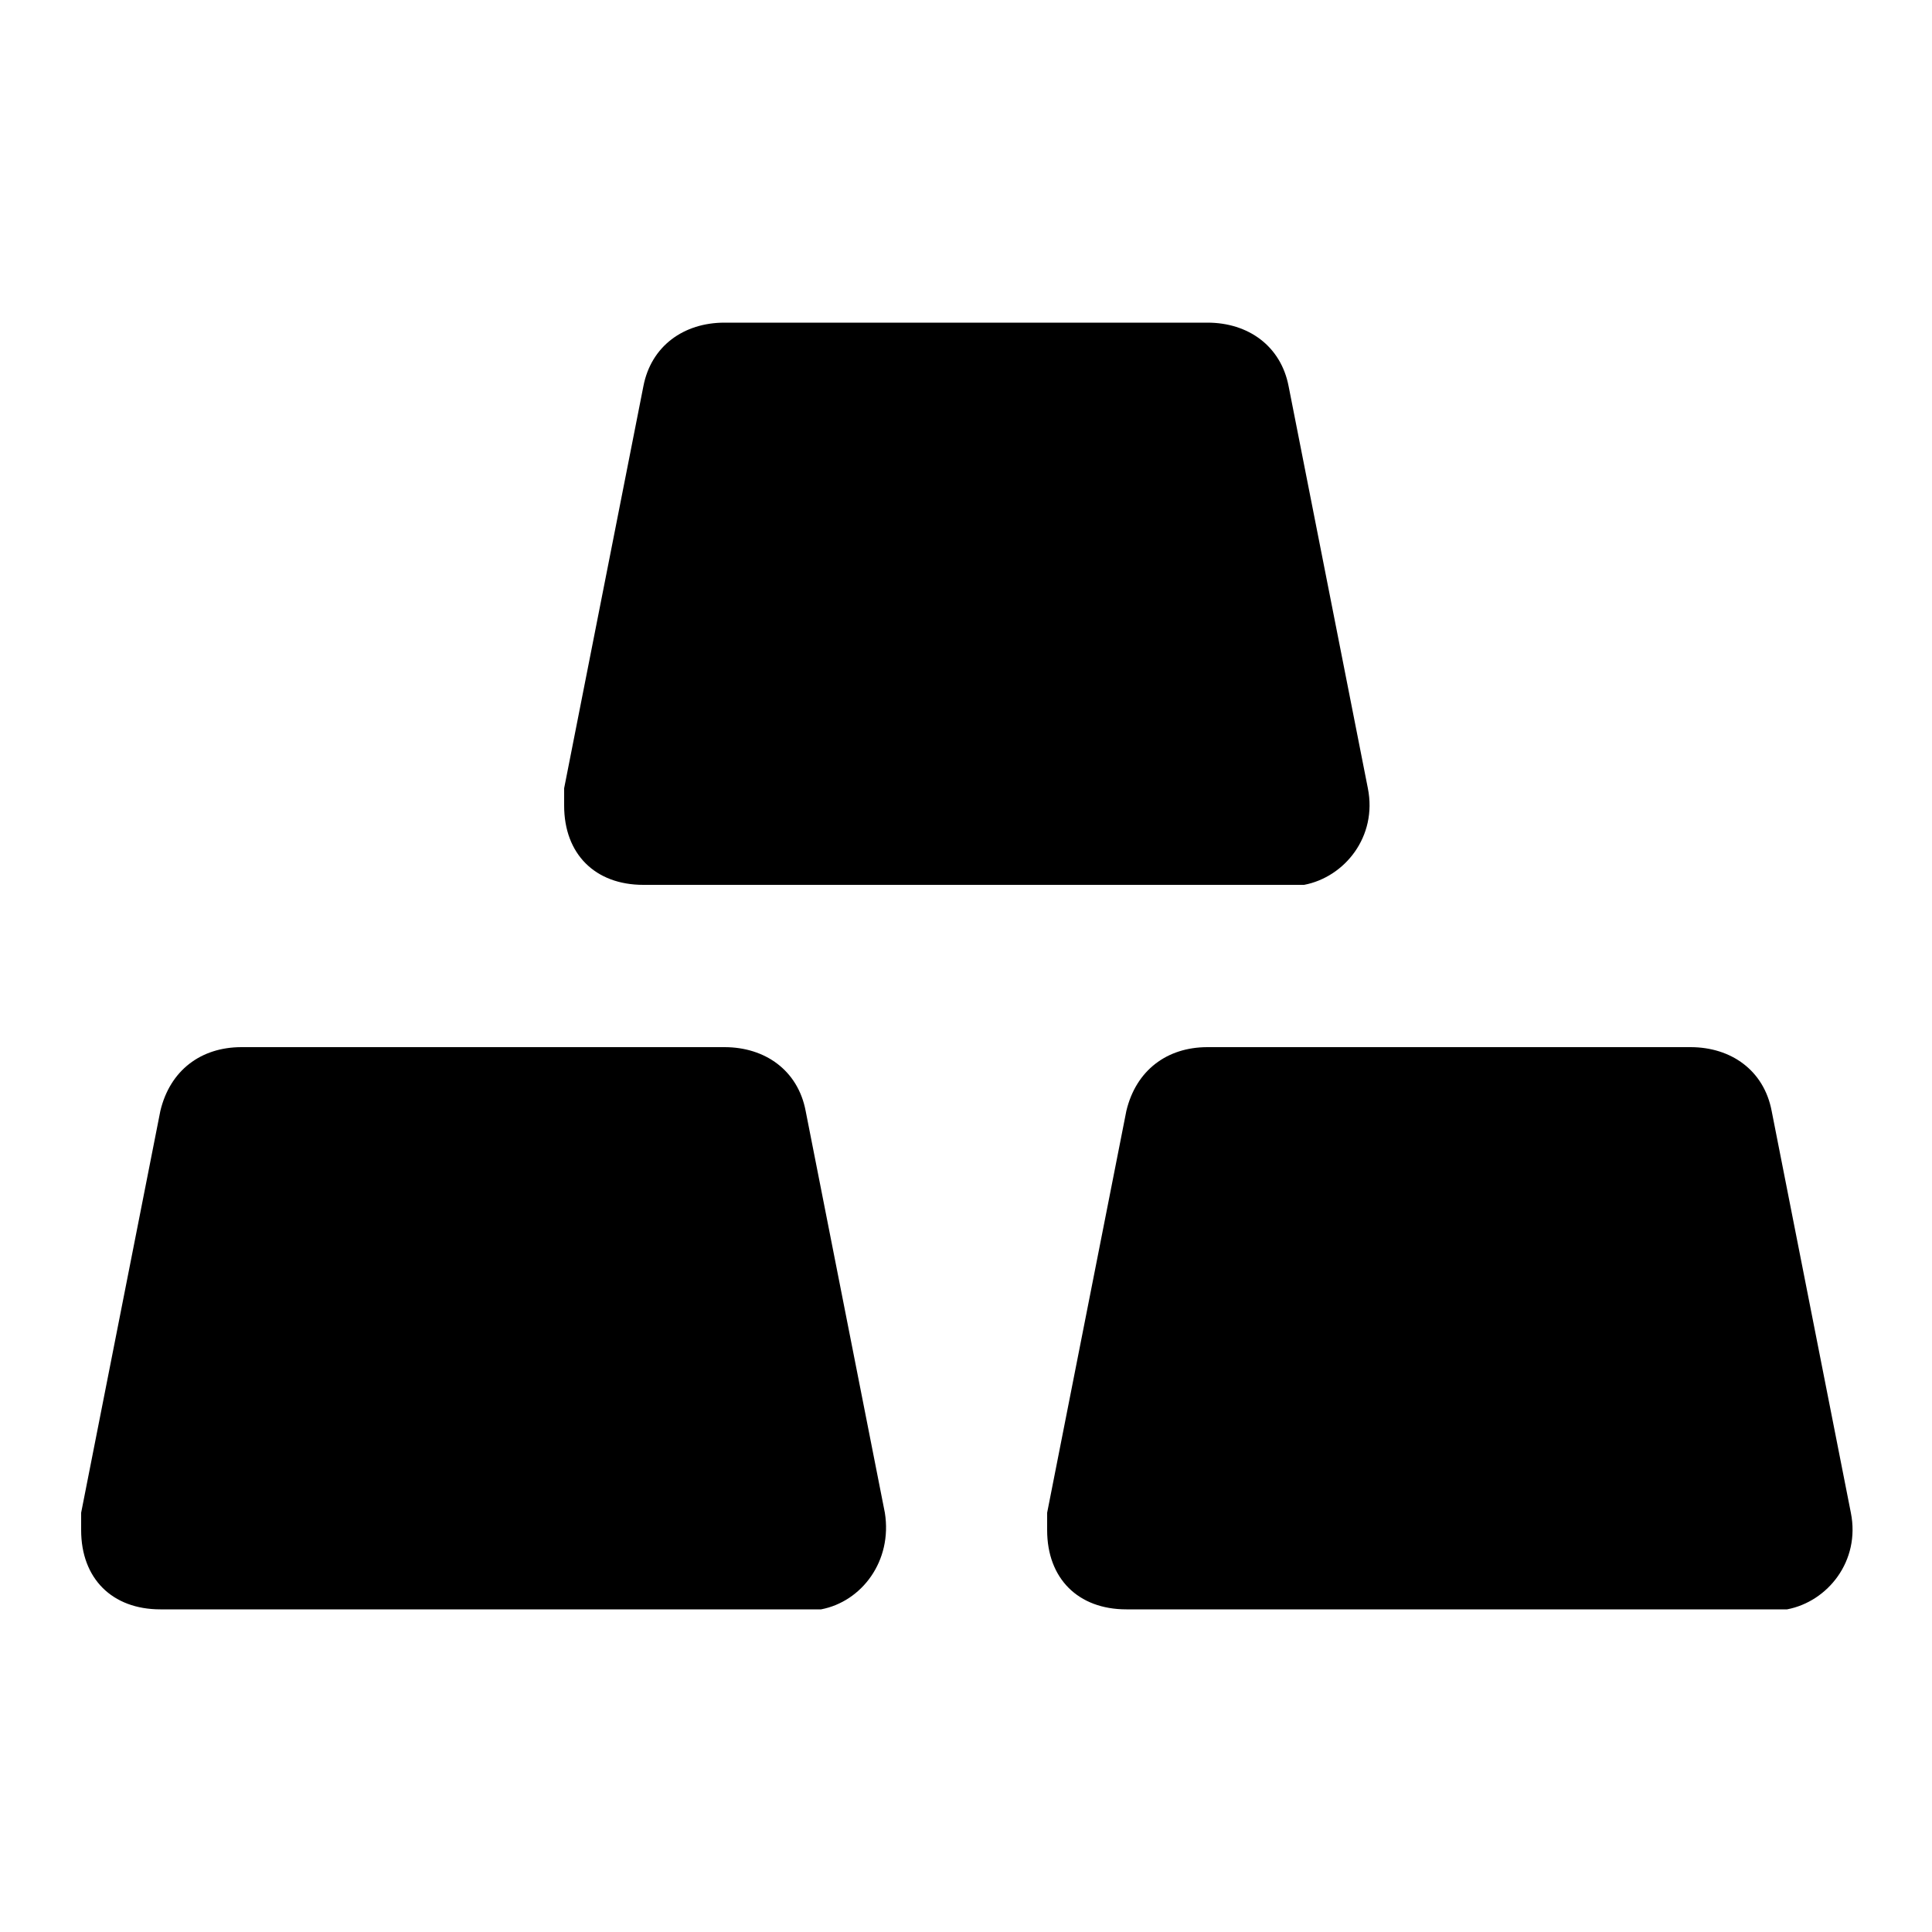 <svg xmlns="http://www.w3.org/2000/svg" width="24" height="24" viewBox="0 0 24 24">
    <path d="M7.992 10.992h8.016c0.096 0 0.096 0 0.192 0 0.504-0.096 0.912-0.6 0.792-1.2l-0.984-4.992c-0.096-0.504-0.504-0.792-1.008-0.792h-6c-0.504 0-0.912 0.288-1.008 0.792l-0.984 4.992c0 0.096 0 0.096 0 0.216 0 0.6 0.384 0.984 0.984 0.984zM9 13.008h-6c-0.504 0-0.888 0.288-1.008 0.792l-0.984 4.992c0 0.096 0 0.096 0 0.216 0 0.6 0.384 0.984 0.984 0.984h8.016c0.096 0 0.096 0 0.192 0 0.504-0.096 0.888-0.6 0.792-1.2l-0.984-4.992c-0.096-0.504-0.504-0.792-1.008-0.792zM22.008 13.8c-0.096-0.504-0.504-0.792-1.008-0.792h-6c-0.504 0-0.888 0.288-1.008 0.792l-0.984 4.992c0 0.096 0 0.096 0 0.216 0 0.6 0.384 0.984 0.984 0.984h8.016c0.096 0 0.096 0 0.192 0 0.504-0.096 0.912-0.6 0.792-1.2l-0.984-4.992z"></path>
</svg>
